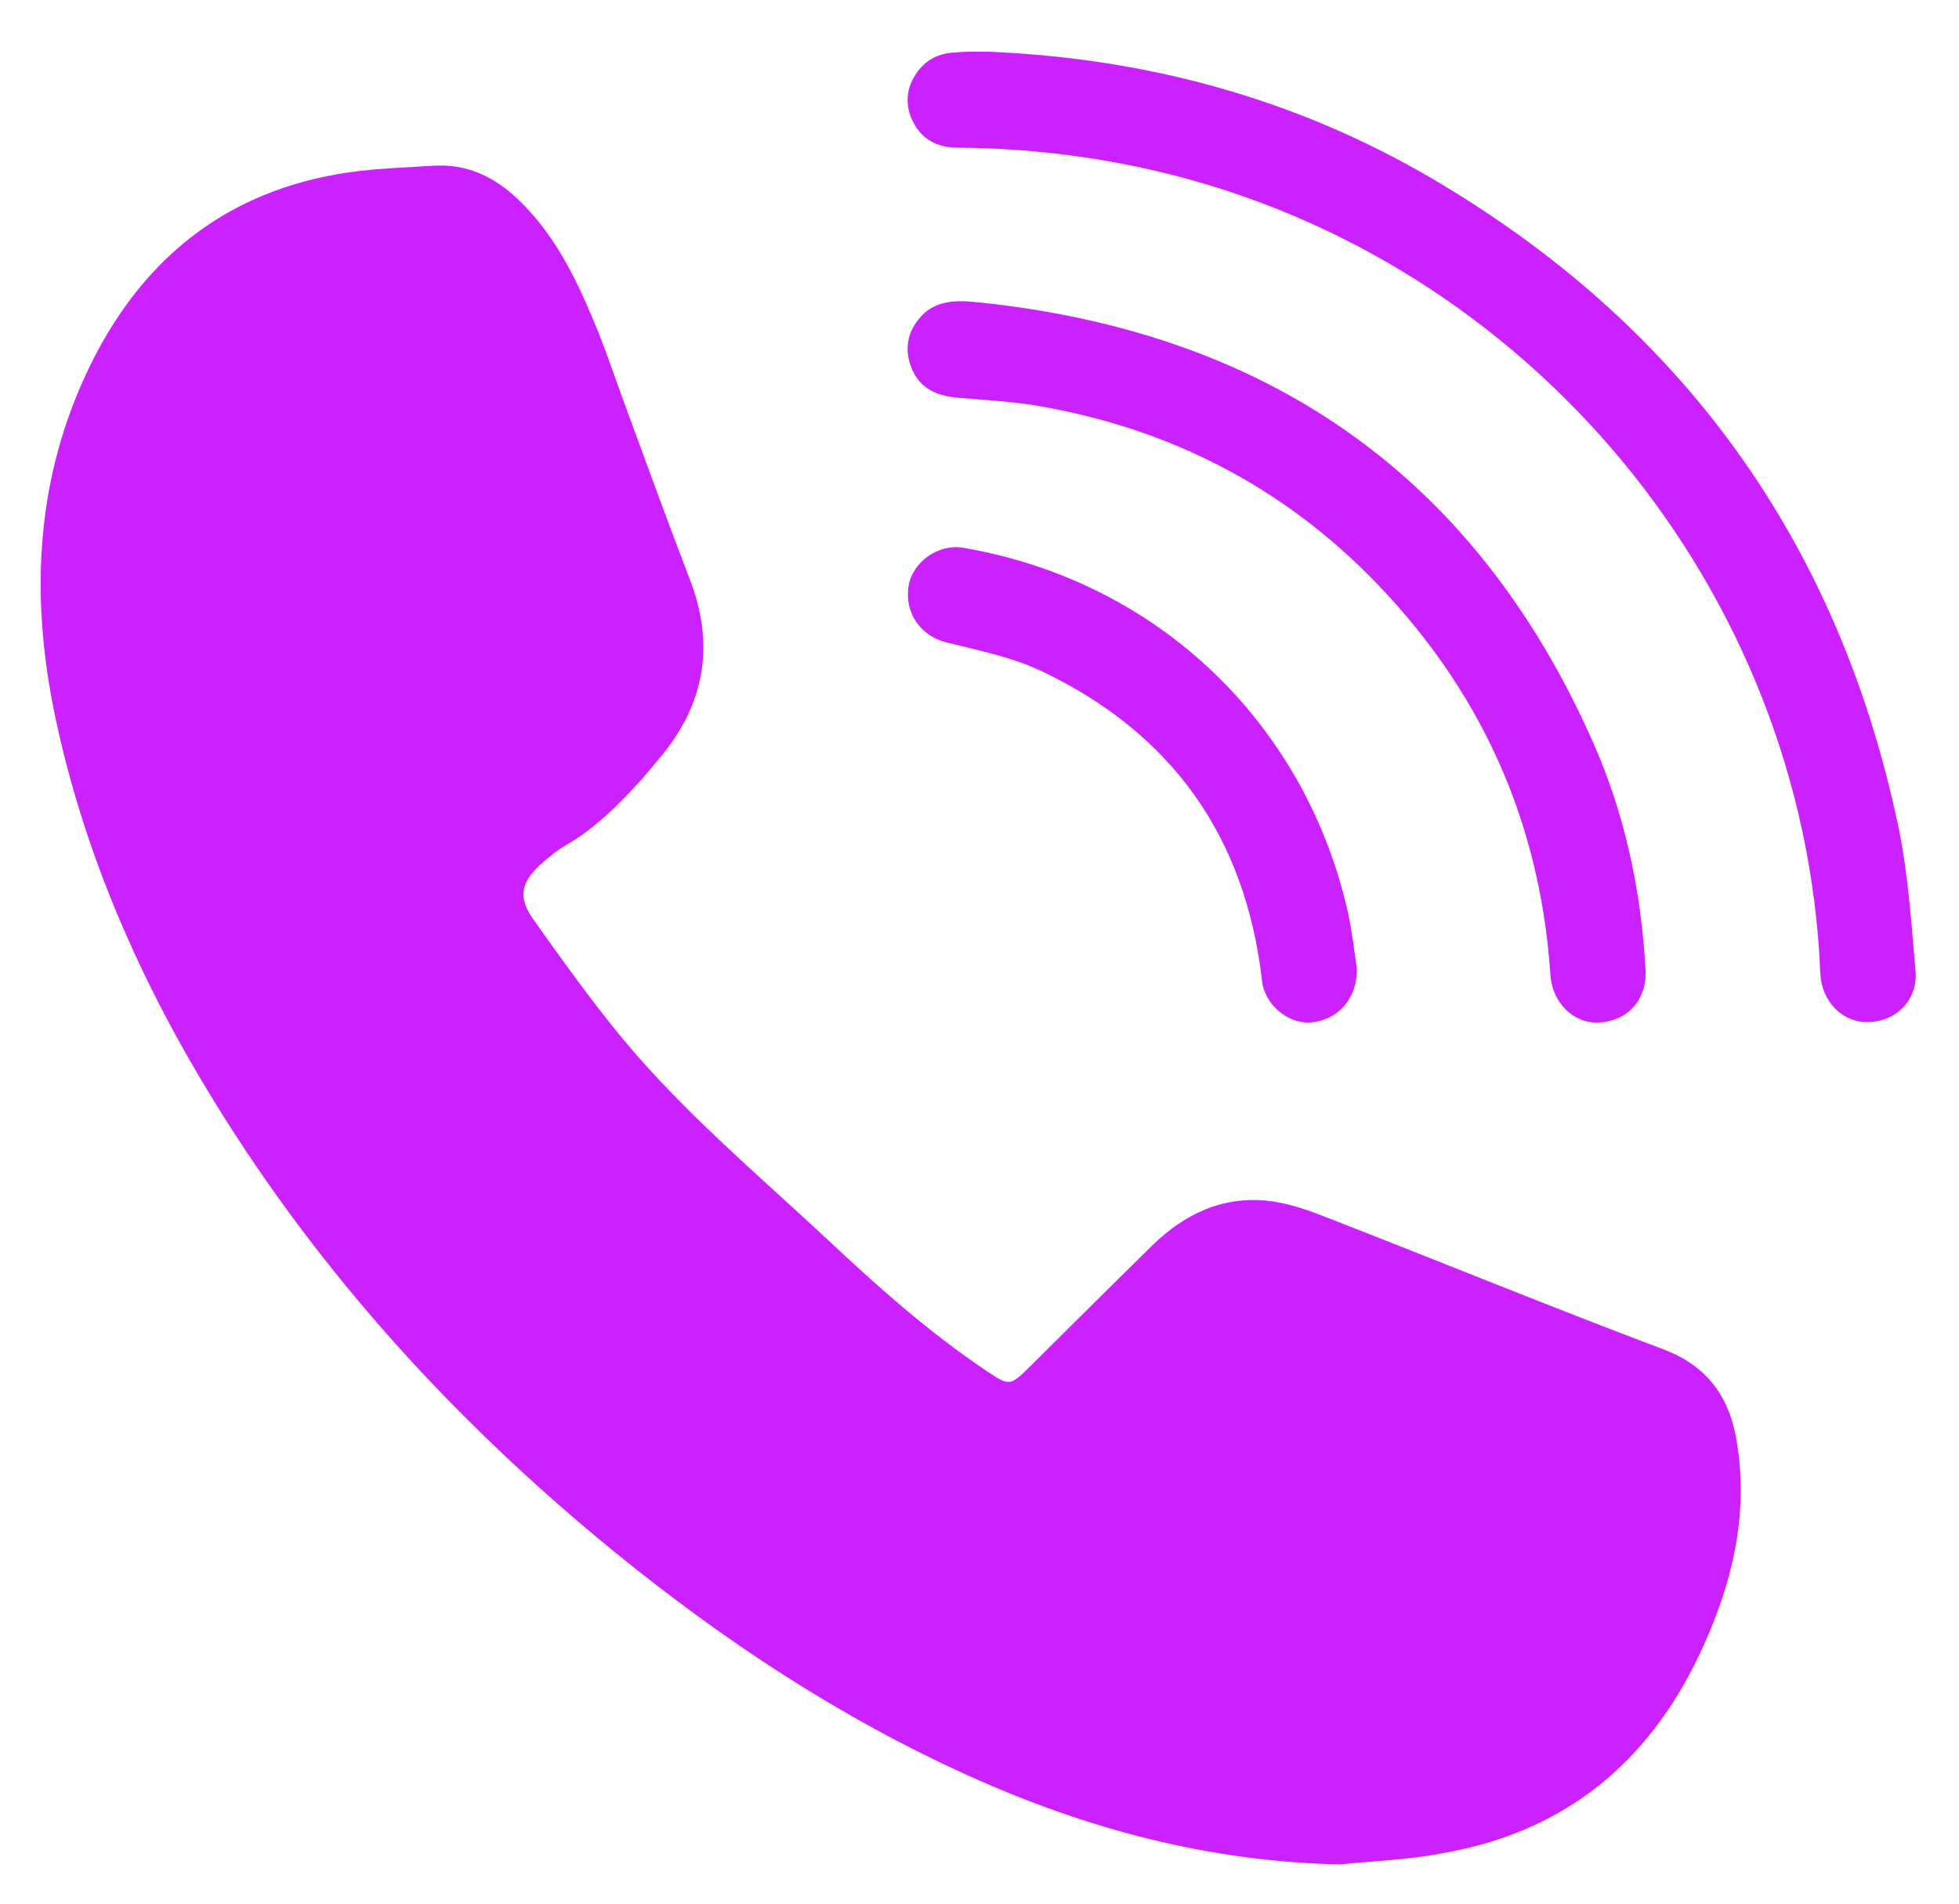<?xml version="1.0" encoding="utf-8"?>
<!-- Generator: Adobe Illustrator 26.0.0, SVG Export Plug-In . SVG Version: 6.00 Build 0)  -->
<svg version="1.1" id="Layer_1" xmlns="http://www.w3.org/2000/svg" xmlns:xlink="http://www.w3.org/1999/xlink" x="0px" y="0px"
	 viewBox="0 0 500 486" style="enable-background:new 0 0 500 486;" xml:space="preserve">
<style type="text/css">
	.st0{fill:#CB21FF;}
</style>
<path class="st0" d="M342,475.9c-33.3-0.7-64.6-9-94.7-22.6c-32.8-14.8-62.6-34.5-90.5-57.2C116.6,363.3,82,325.5,54.7,281.2
	c-18.9-30.7-33.3-63.3-40.7-98.7c-6.4-30.8-4.9-61,9.2-89.6C37.3,64.4,60,47.3,92.1,43.6c6.2-0.7,12.4-0.9,18.6-1.3
	c8.2-0.5,15,2.6,20.9,8c9.4,8.7,15,19.8,19.8,31.3c3.3,7.8,5.9,15.9,8.9,23.9c5.2,14.1,10.3,28.2,15.7,42.2
	c6.6,17,3.9,32.3-7.9,46.1c-1.4,1.7-2.8,3.4-4.2,5c-5.8,6.4-11.8,12.5-19.4,16.9c-2.4,1.4-4.6,3.2-6.7,5.1
	c-4.8,4.5-5.6,8.3-1.8,13.7c7.4,10.4,14.8,20.8,22.9,30.6c15.6,18.8,34.4,34.6,52.2,51.2c12.8,12,25.9,23.7,40.5,33.5
	c6.1,4.1,6.1,4.1,11.5-1.2c10.3-10.2,20.6-20.5,31-30.7c8.2-8,17.8-12.6,29.4-11.4c4.7,0.5,9.3,2,13.7,3.7
	c29.1,11.3,58.1,23.2,87.3,34.2c11.7,4.4,17.2,12.7,18.9,24.3c2.9,18.7-1.5,36.2-9.4,53.1c-13.2,28.2-34.7,45.8-65.6,51.2
	C359.8,474.7,350.9,475,342,475.9z"/>
<path class="st0" d="M252.4,13.2c40.2,1.7,78.1,11.9,112.8,32.2c63.9,37.4,103.8,92.5,119.2,165c2.6,12.2,3.4,24.8,4.5,37.3
	c0.7,7.5-4.9,13.1-12.2,13.2c-6.5,0.1-11.8-5.3-12.1-12.5c-4-97.7-74.2-182.4-169.3-204.7c-16.7-3.9-33.7-5.9-50.8-6
	c-5,0-9-1.9-11.3-6.3c-2.2-4.1-2.1-8.4,0.5-12.4c2.4-3.7,5.9-5.5,10.2-5.6C246.6,13.1,249.5,13.2,252.4,13.2z"/>
<path class="st0" d="M248,77c74.4,7.2,128.2,43.6,158.7,112.7c8.1,18.4,12.2,37.8,13.3,57.9c0.4,7.6-4.6,13.1-12,13.4
	c-6.4,0.3-11.9-5.1-12.3-12.3c-2.3-34.3-14.3-64.8-36.5-91.1c-24.9-29.6-56.7-47.7-94.9-54.1c-6.6-1.1-13.4-1.4-20.1-2
	c-5.1-0.5-9.3-2.3-11.4-7.2c-2-4.7-1.4-9.2,1.9-13.1C238.1,77.1,242.8,76.6,248,77z"/>
<path class="st0" d="M346.3,247.2c0.2,8-5.2,13.4-12,13.8c-5.8,0.3-11.6-4.8-12.2-10.7c-4.2-36.8-23.1-63.3-56.5-79.1
	c-7.5-3.5-15.9-5.2-24-7.2c-6.5-1.6-10.8-7.4-9.7-14.4c1-6.2,7.6-10.8,13.8-9.8c49.6,8.4,87.7,44.7,98.5,93.8
	C345.2,238.7,345.8,243.7,346.3,247.2z"/>
</svg>
